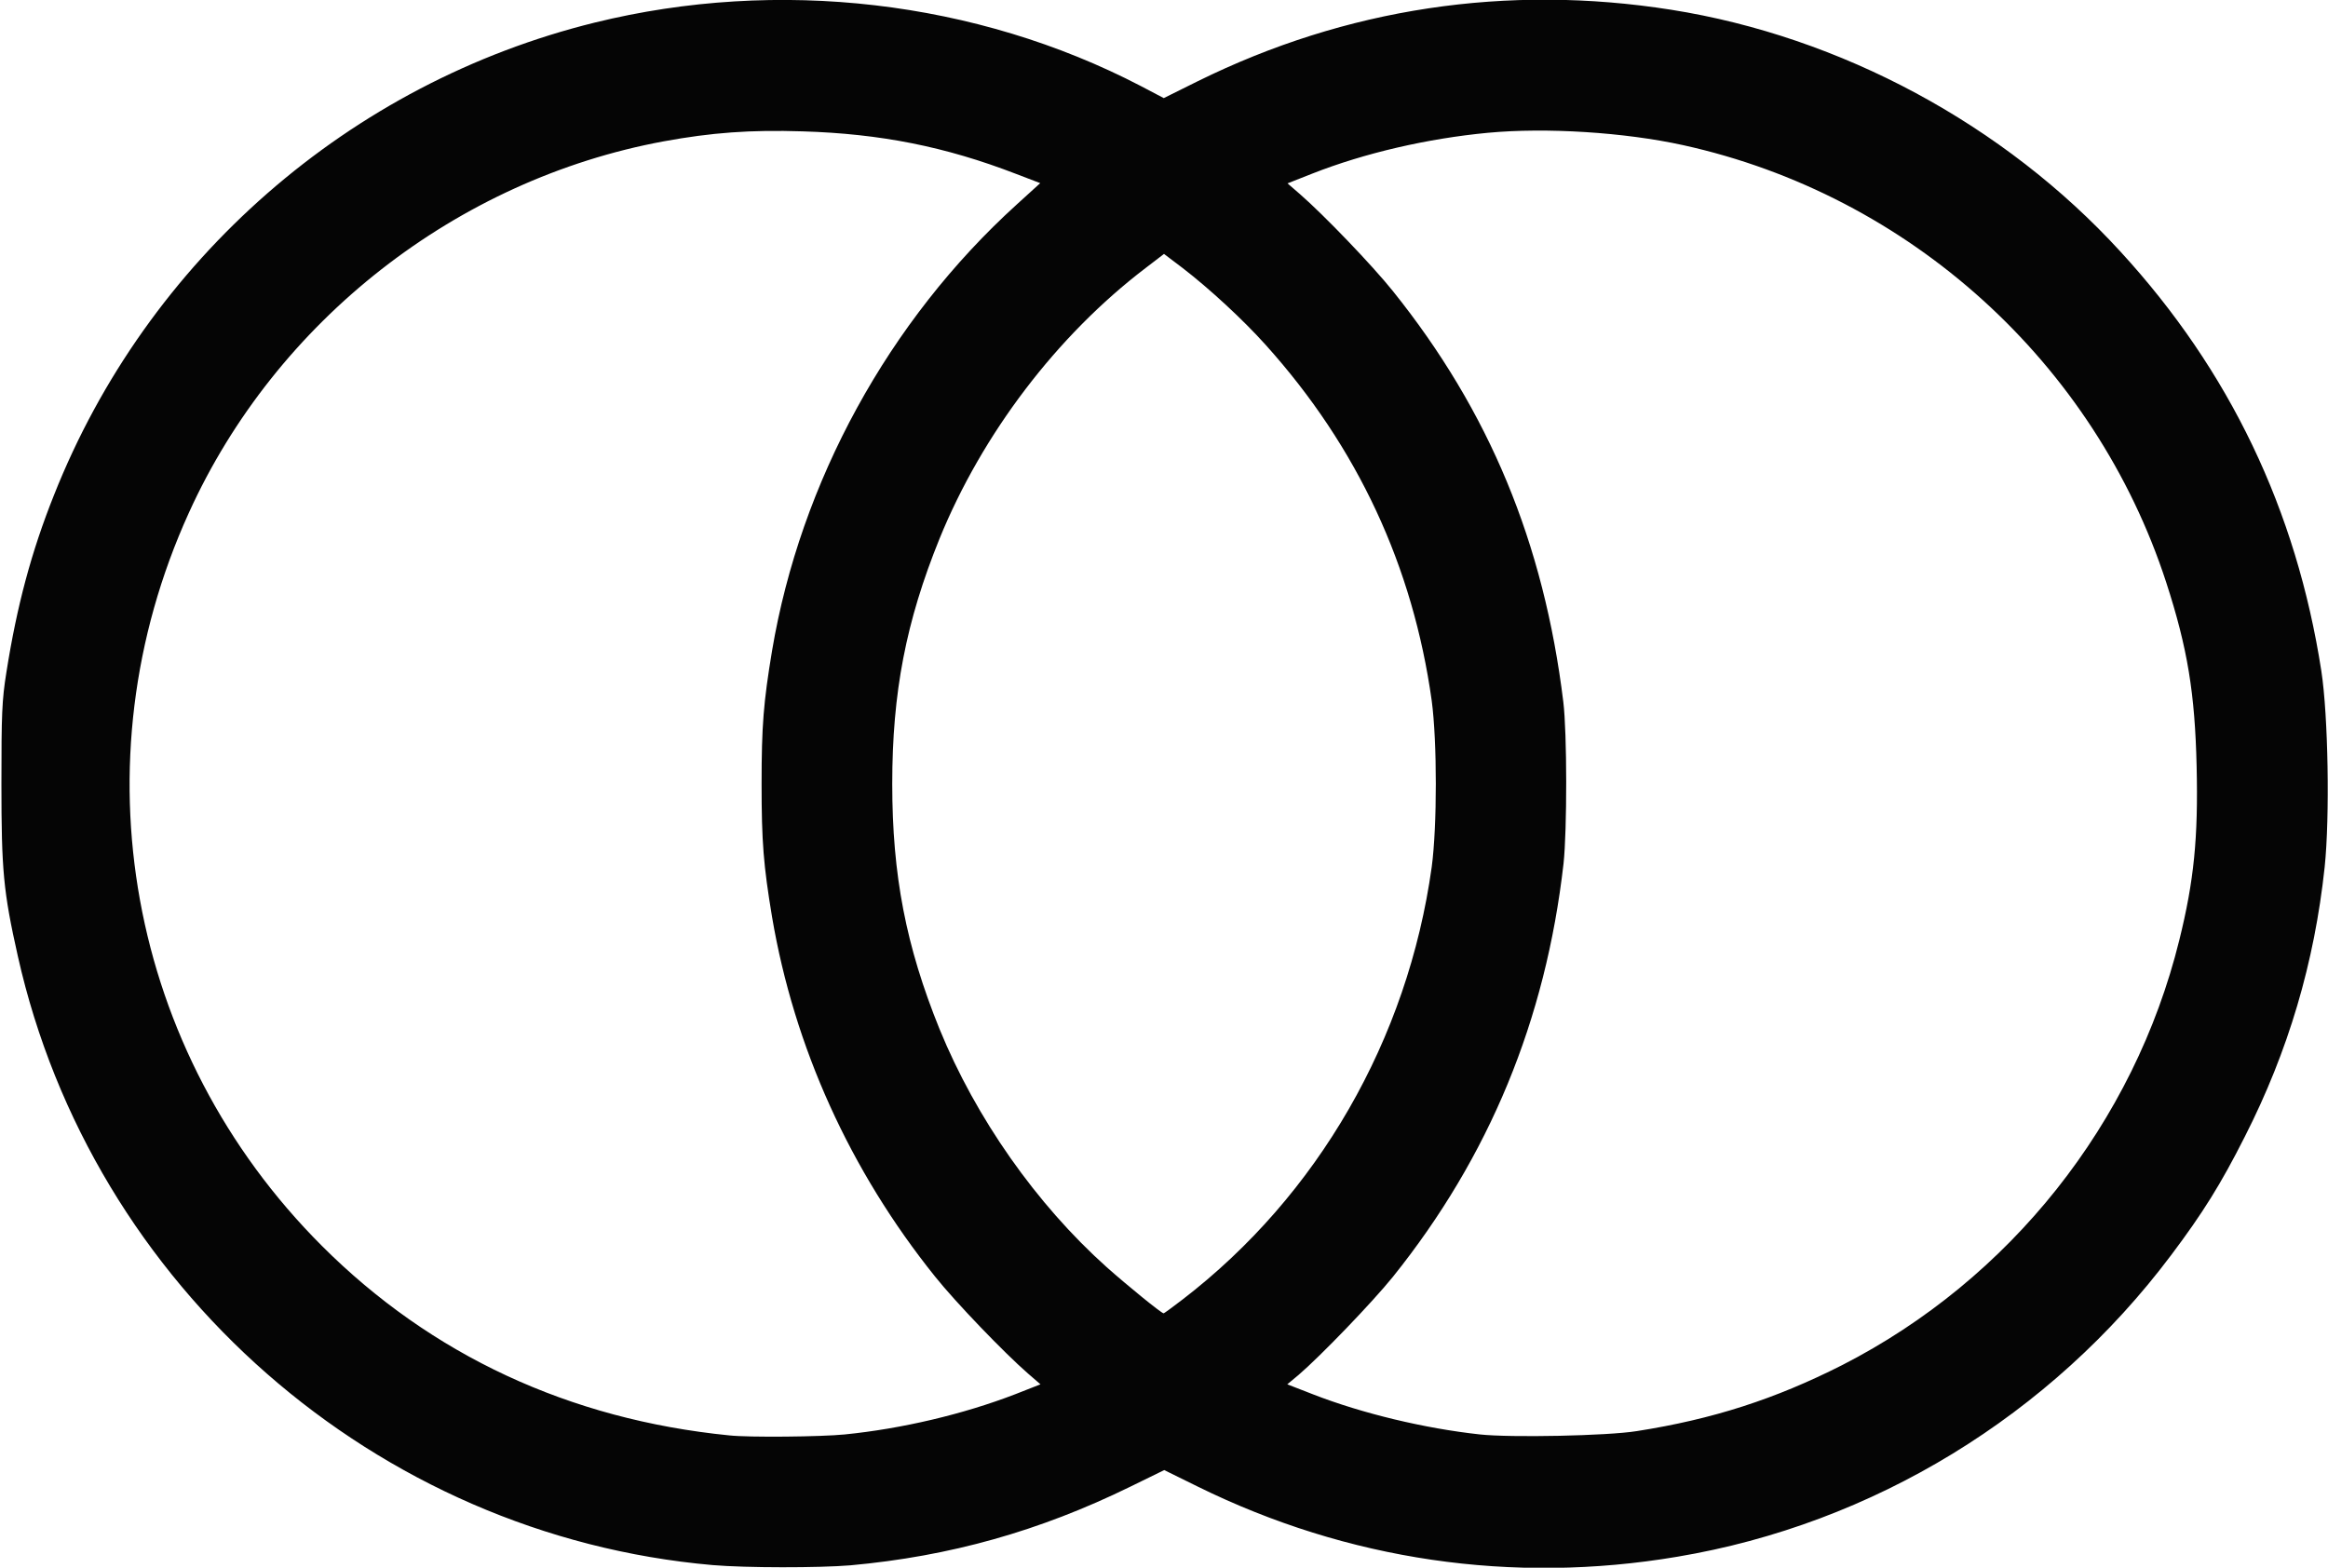 <!DOCTYPE svg PUBLIC "-//W3C//DTD SVG 20010904//EN" "http://www.w3.org/TR/2001/REC-SVG-20010904/DTD/svg10.dtd">
<svg version="1.0" xmlns="http://www.w3.org/2000/svg" width="980px" height="660px" viewBox="0 0 9800 6600" preserveAspectRatio="xMidYMid meet">
<g id="layer101" fill="#050505" stroke="none">
 <path d="M3000 6589 c-1418 -124 -2613 -1172 -2925 -2564 -61 -272 -69 -361 -69 -725 0 -293 2 -352 21 -470 44 -279 105 -507 200 -745 393 -992 1246 -1736 2277 -1990 772 -190 1606 -93 2298 267 l97 51 143 -71 c624 -308 1301 -410 1993 -301 714 113 1402 483 1892 1019 459 500 740 1087 845 1765 29 189 36 614 14 825 -43 403 -153 775 -336 1135 -101 200 -177 322 -311 500 -506 674 -1254 1131 -2079 1269 -694 117 -1387 15 -2017 -295 l-142 -70 -143 70 c-382 187 -759 293 -1178 331 -132 11 -440 11 -580 -1z m556 -550 c240 -24 499 -85 717 -169 l107 -42 -52 -45 c-100 -87 -305 -300 -392 -409 -358 -446 -593 -966 -686 -1514 -36 -217 -44 -315 -44 -560 0 -245 8 -343 44 -560 120 -712 491 -1390 1030 -1879 l99 -90 -102 -39 c-298 -115 -571 -169 -898 -179 -221 -7 -383 5 -585 42 -871 161 -1632 755 -1999 1564 -478 1051 -257 2269 560 3086 460 460 1042 731 1715 798 83 9 386 6 486 -4z m3334 -14 c320 -50 583 -135 865 -278 706 -361 1229 -1019 1419 -1789 62 -250 80 -431 73 -731 -7 -307 -38 -498 -128 -775 -301 -925 -1080 -1631 -2034 -1841 -246 -54 -575 -75 -821 -52 -254 24 -519 85 -740 172 l-104 41 52 45 c100 87 305 300 392 409 405 505 635 1059 717 1729 16 131 16 540 1 680 -75 660 -313 1235 -718 1740 -88 109 -305 334 -397 413 l-48 40 108 42 c208 81 472 144 703 169 129 14 536 6 660 -14z m-1912 -554 c570 -438 948 -1095 1049 -1821 23 -172 23 -528 0 -700 -79 -566 -312 -1068 -699 -1498 -95 -106 -237 -237 -350 -324 l-78 -59 -77 59 c-373 284 -688 698 -868 1140 -141 348 -199 647 -199 1032 0 385 58 684 199 1032 153 375 408 738 704 1003 89 79 228 192 239 194 2 1 38 -26 80 -58z"/>
 </g>

</svg>